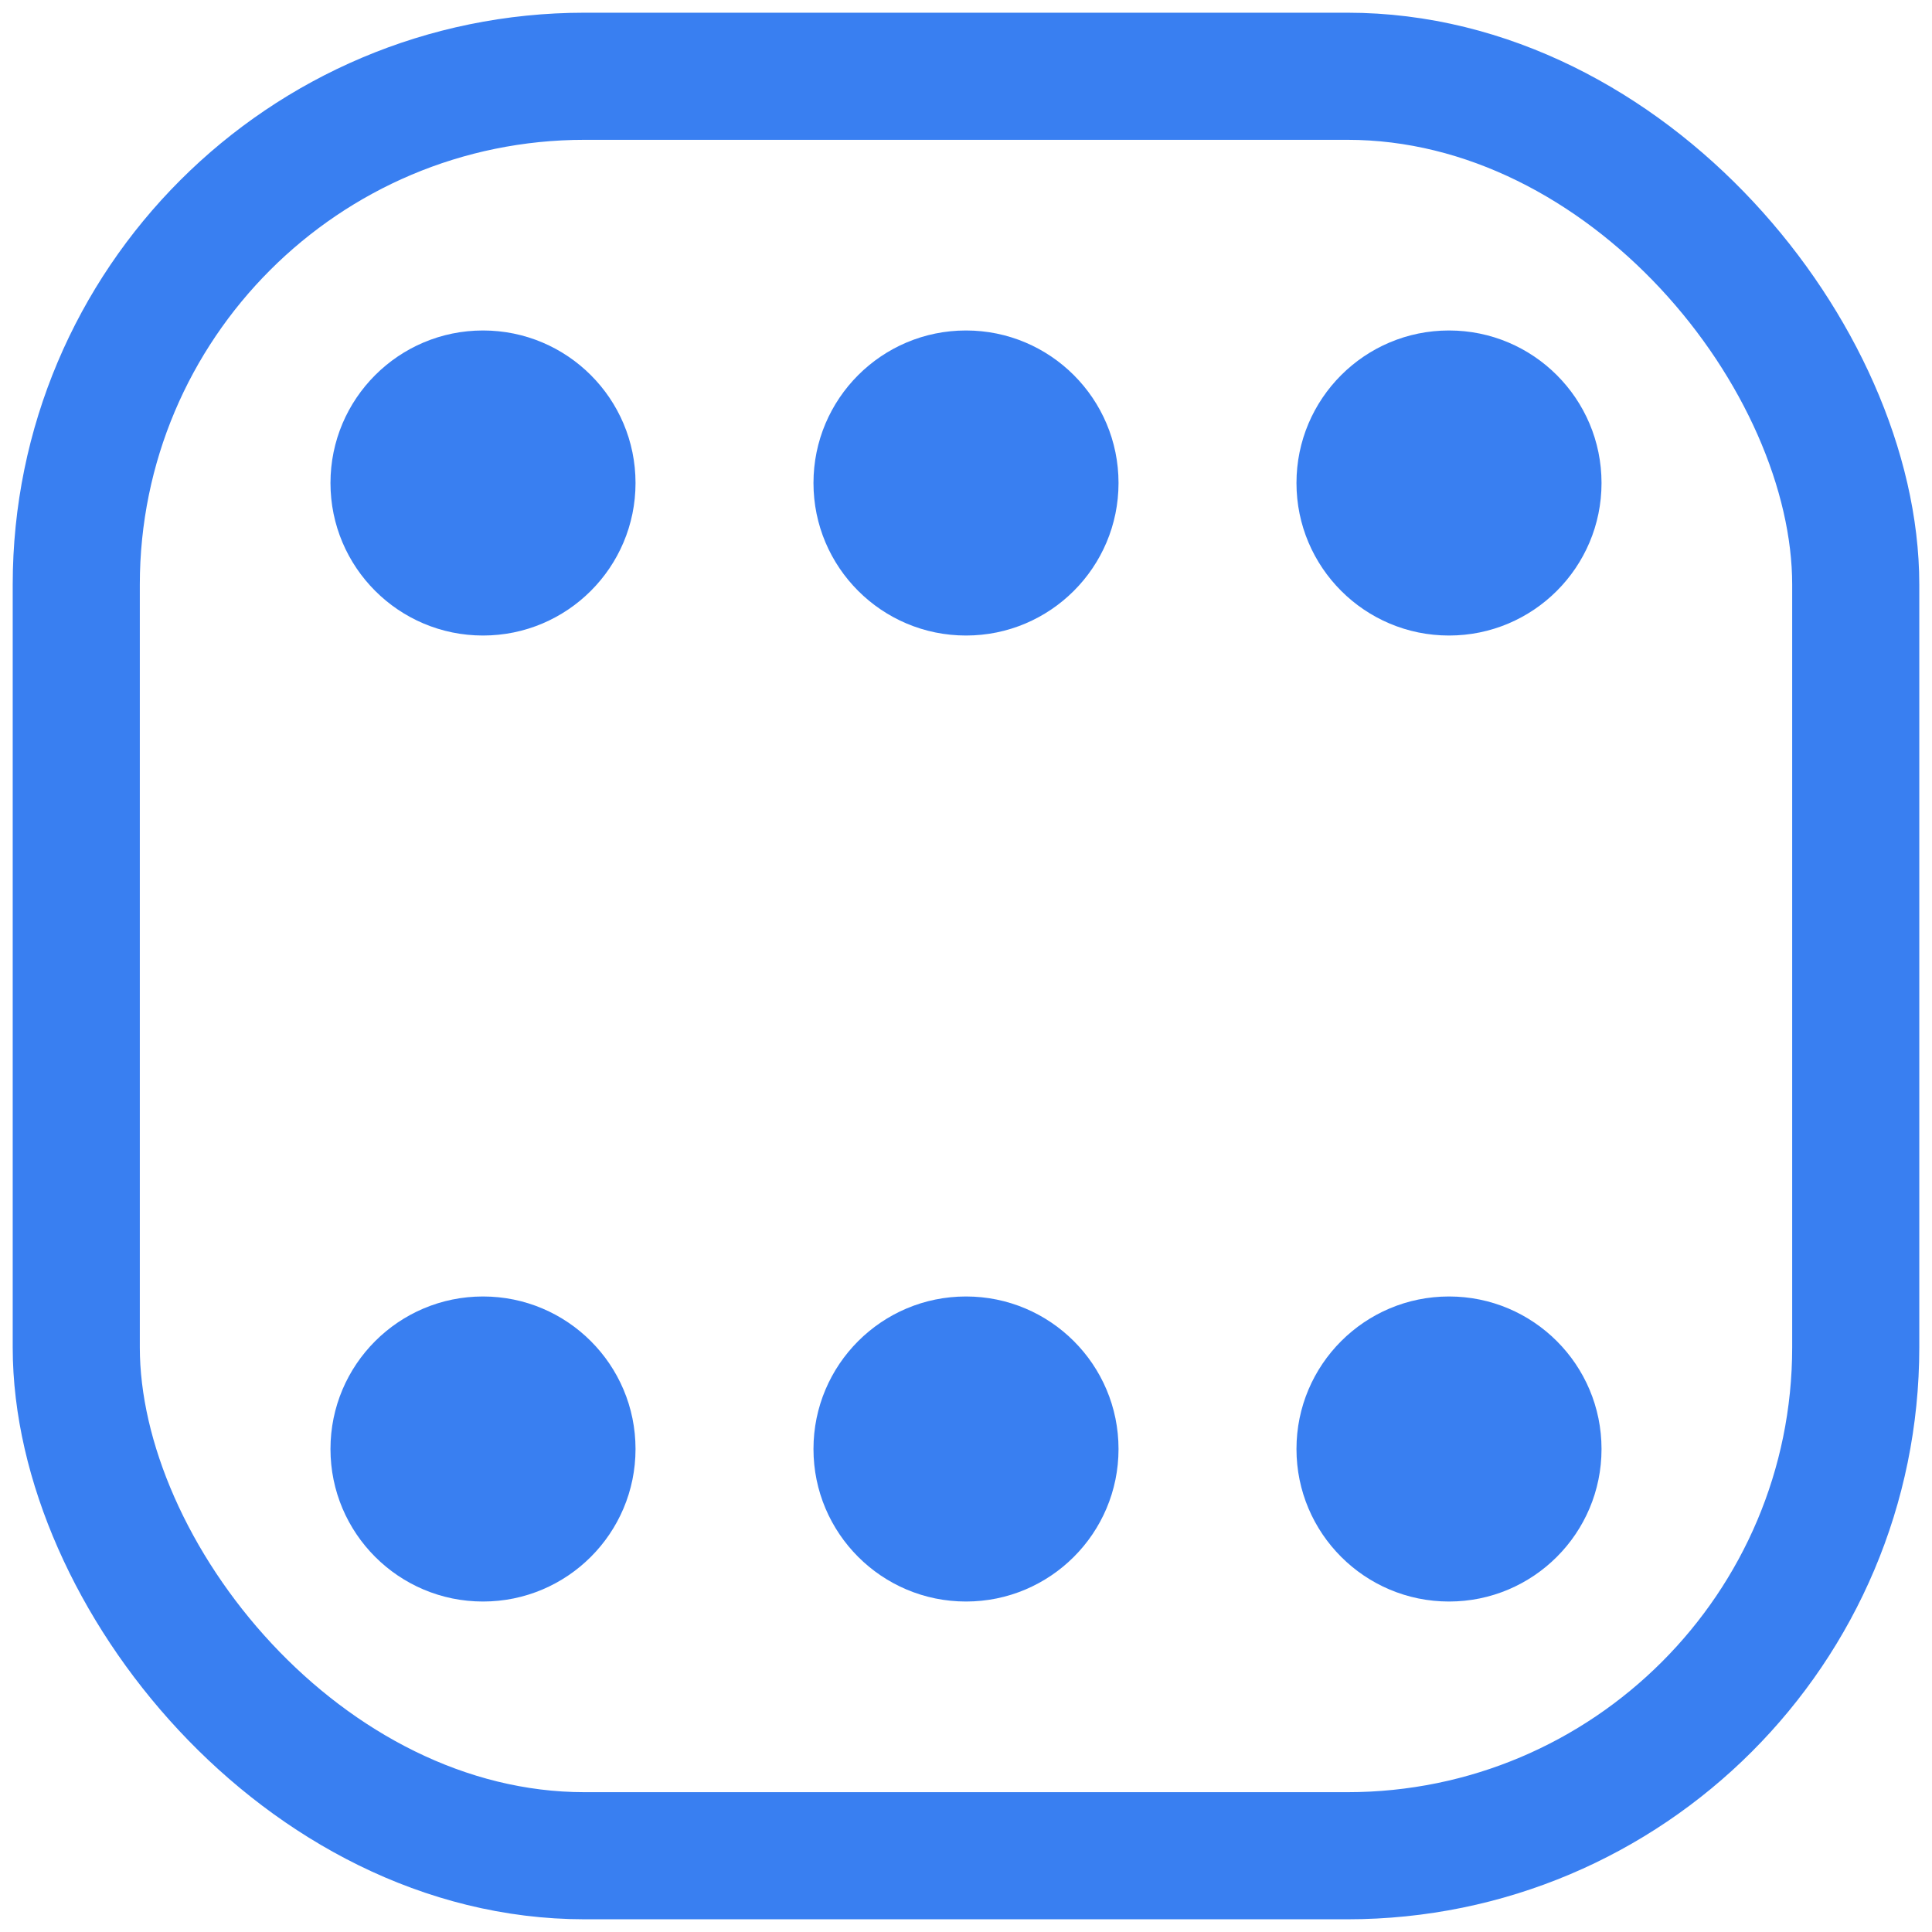 <svg width="76" height="76" viewBox="0 0 76 76" fill="none" xmlns="http://www.w3.org/2000/svg">
<rect x="3" y="3" width="70" height="70" rx="20" stroke="#397FF1" stroke-width="5"/>
<circle cx="19" cy="57" r="6" fill="#397FF1"/>
<circle cx="38" cy="57" r="6" fill="#397FF1"/>
<circle cx="57" cy="57" r="6" fill="#397FF1"/>
<circle cx="57" cy="19" r="6" fill="#397FF1"/>
<circle cx="19" cy="19" r="6" fill="#397FF1"/>
<circle cx="38" cy="19" r="6" fill="#397FF1"/>
</svg>
